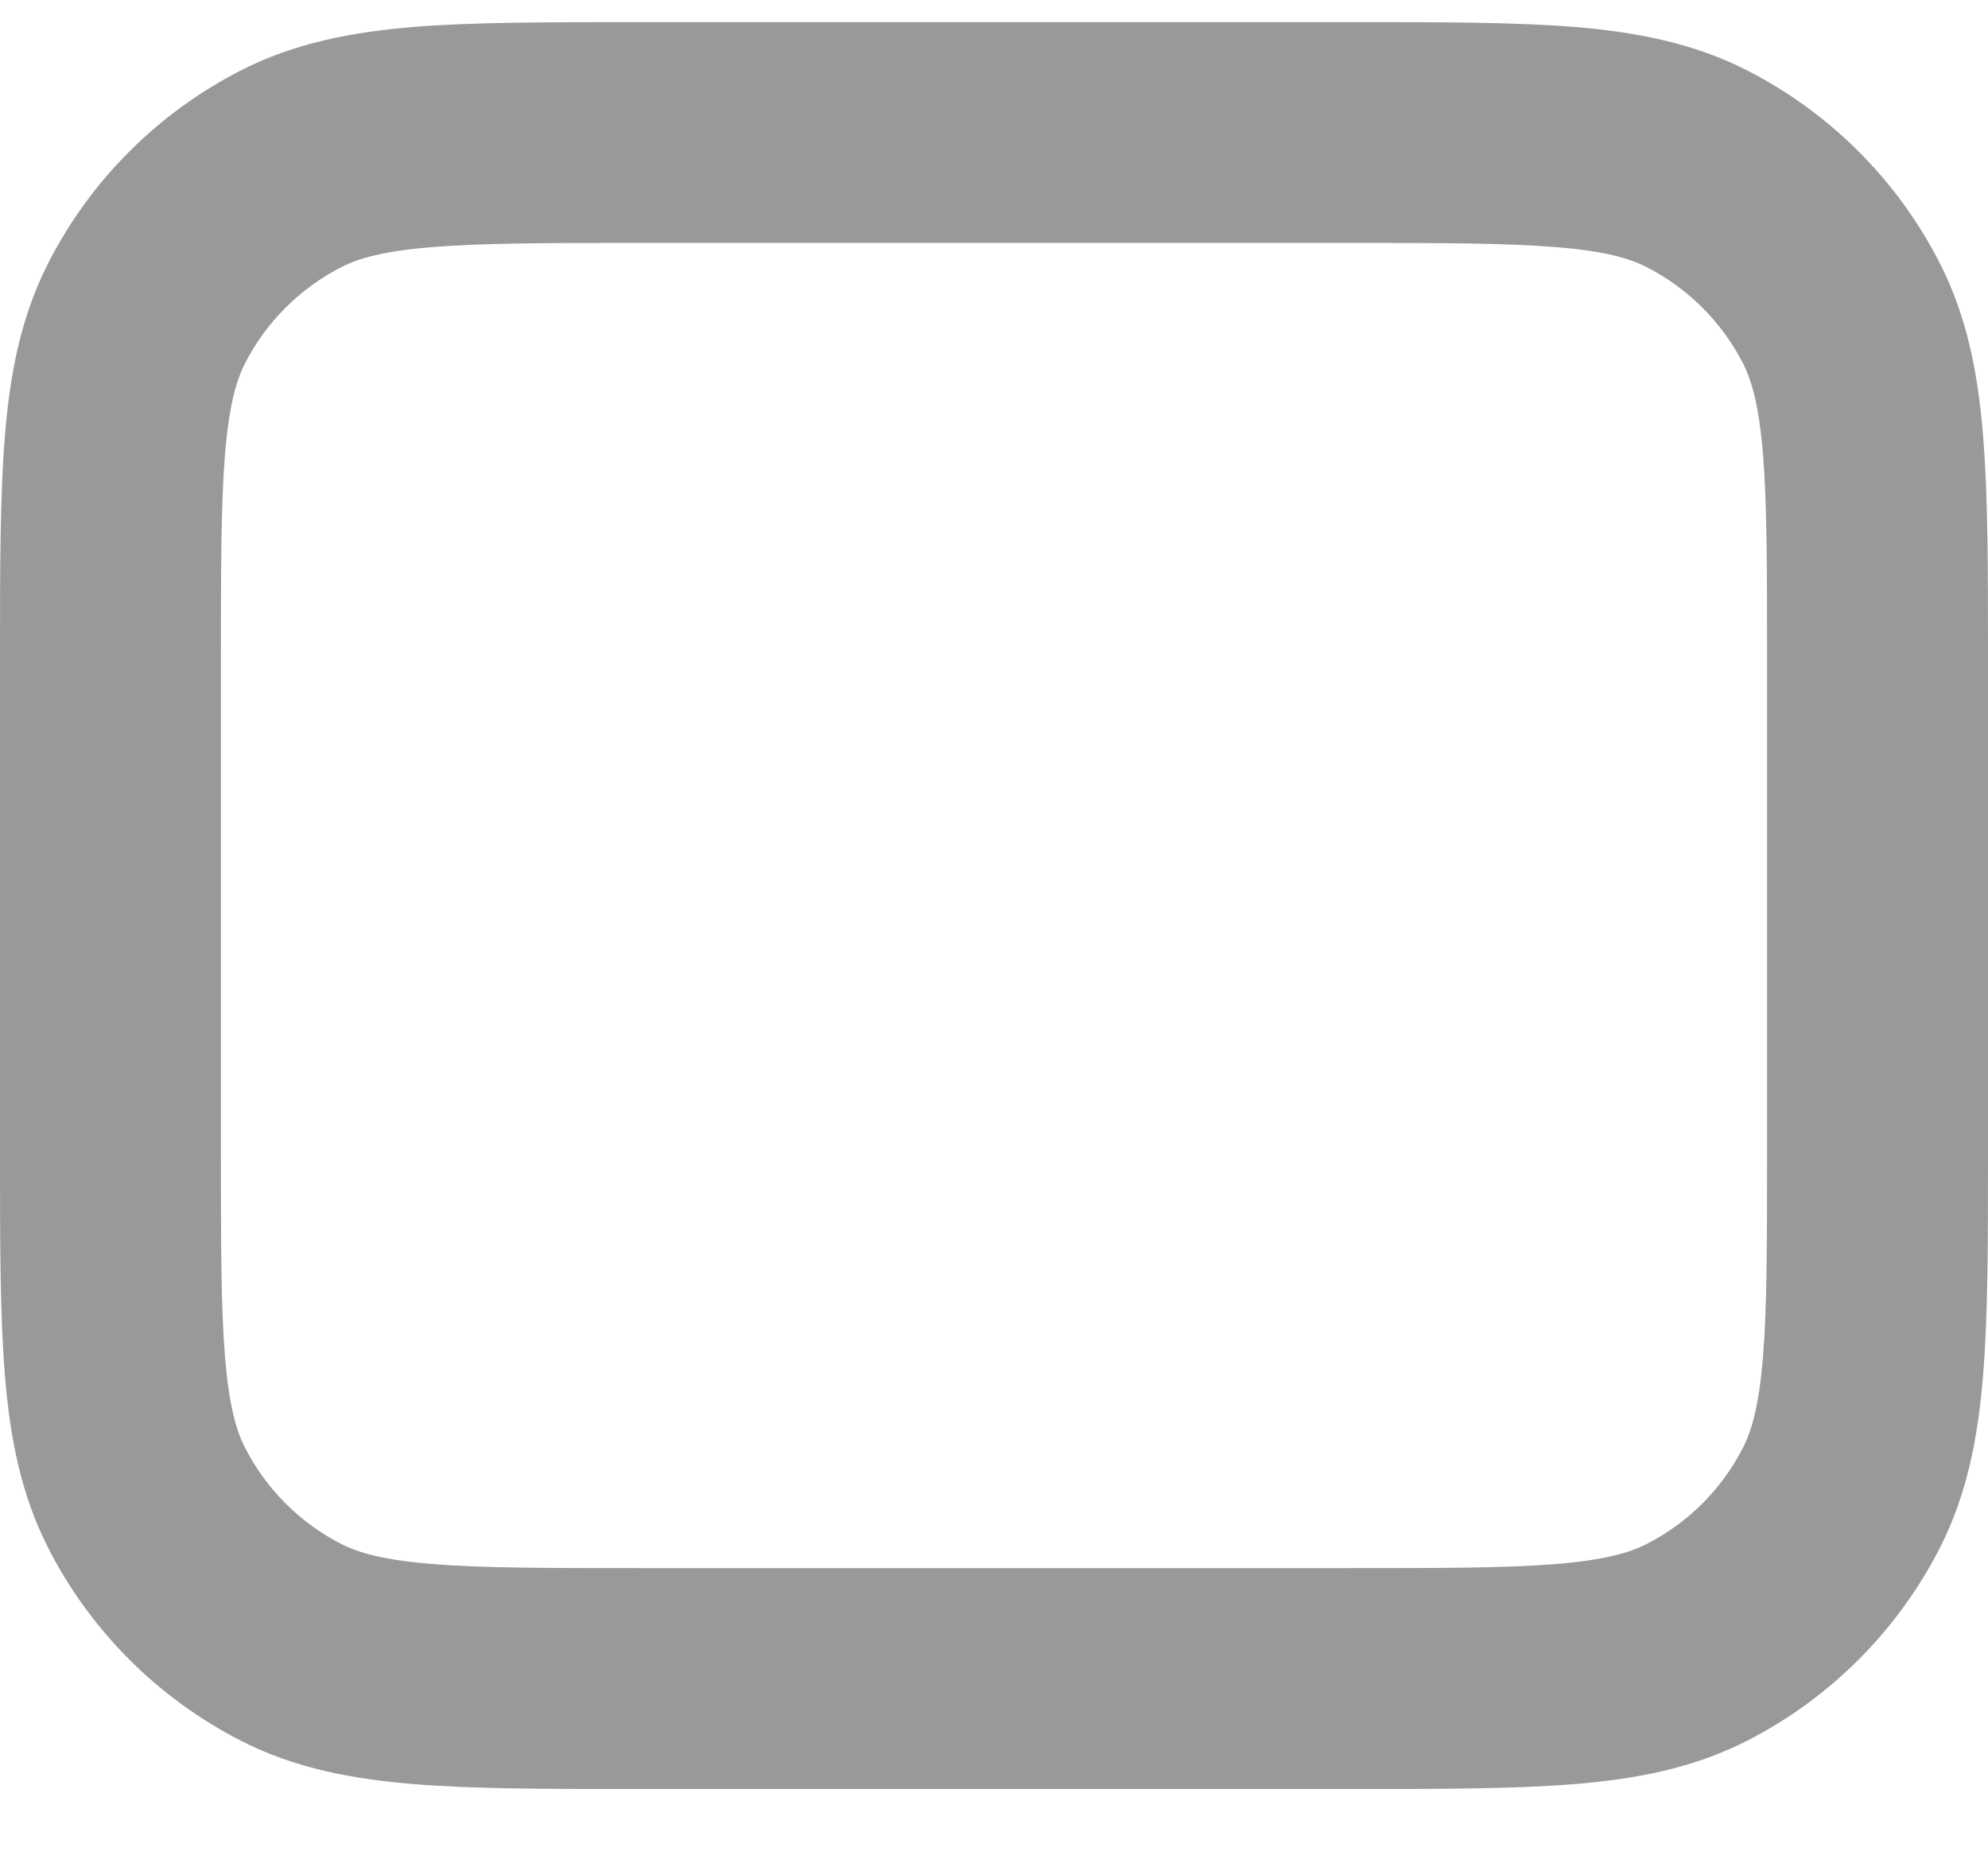 <svg width="15" height="14" viewBox="0 0 15 14" fill="none" xmlns="http://www.w3.org/2000/svg">
<path fill-rule="evenodd" clip-rule="evenodd" d="M4.799 0.167H10.201C10.872 0.167 11.425 0.167 11.877 0.203C12.345 0.242 12.775 0.324 13.18 0.53C13.807 0.85 14.317 1.359 14.637 1.987C14.843 2.391 14.925 2.822 14.963 3.29C15 3.741 15 4.295 15 4.966V8.701C15 9.372 15 9.926 14.963 10.377C14.925 10.845 14.843 11.275 14.637 11.68C14.317 12.307 13.807 12.817 13.18 13.137C12.775 13.343 12.345 13.425 11.877 13.463C11.425 13.5 10.872 13.5 10.201 13.5H4.799C4.128 13.5 3.574 13.5 3.123 13.463C2.655 13.425 2.224 13.343 1.82 13.137C1.193 12.817 0.683 12.307 0.363 11.68C0.157 11.275 0.075 10.845 0.037 10.377C-1.90114e-05 9.926 -1.02701e-05 9.372 3.59409e-07 8.701V4.966C-1.02701e-05 4.295 -1.90114e-05 3.741 0.037 3.29C0.075 2.822 0.157 2.391 0.363 1.987C0.683 1.359 1.193 0.85 1.82 0.53C2.224 0.324 2.655 0.242 3.123 0.203C3.574 0.167 4.128 0.167 4.799 0.167ZM3.259 1.865C2.894 1.894 2.707 1.949 2.577 2.015C2.263 2.175 2.008 2.43 1.848 2.743C1.782 2.874 1.728 3.061 1.698 3.426C1.667 3.801 1.667 4.286 1.667 5V8.667C1.667 9.38 1.667 9.866 1.698 10.241C1.728 10.606 1.782 10.793 1.848 10.923C2.008 11.237 2.263 11.492 2.577 11.652C2.707 11.718 2.894 11.772 3.259 11.802C3.634 11.833 4.12 11.833 4.833 11.833H10.167C10.88 11.833 11.366 11.833 11.741 11.802C12.106 11.772 12.293 11.718 12.423 11.652C12.737 11.492 12.992 11.237 13.152 10.923C13.218 10.793 13.272 10.606 13.302 10.241C13.333 9.866 13.333 9.38 13.333 8.667V5C13.333 4.286 13.333 3.801 13.302 3.426C13.272 3.061 13.218 2.874 13.152 2.743C12.992 2.43 12.737 2.175 12.423 2.015C12.293 1.949 12.106 1.894 11.741 1.865C11.366 1.834 10.88 1.833 10.167 1.833H4.833C4.12 1.833 3.634 1.834 3.259 1.865Z" fill="#999999"/>
</svg>

